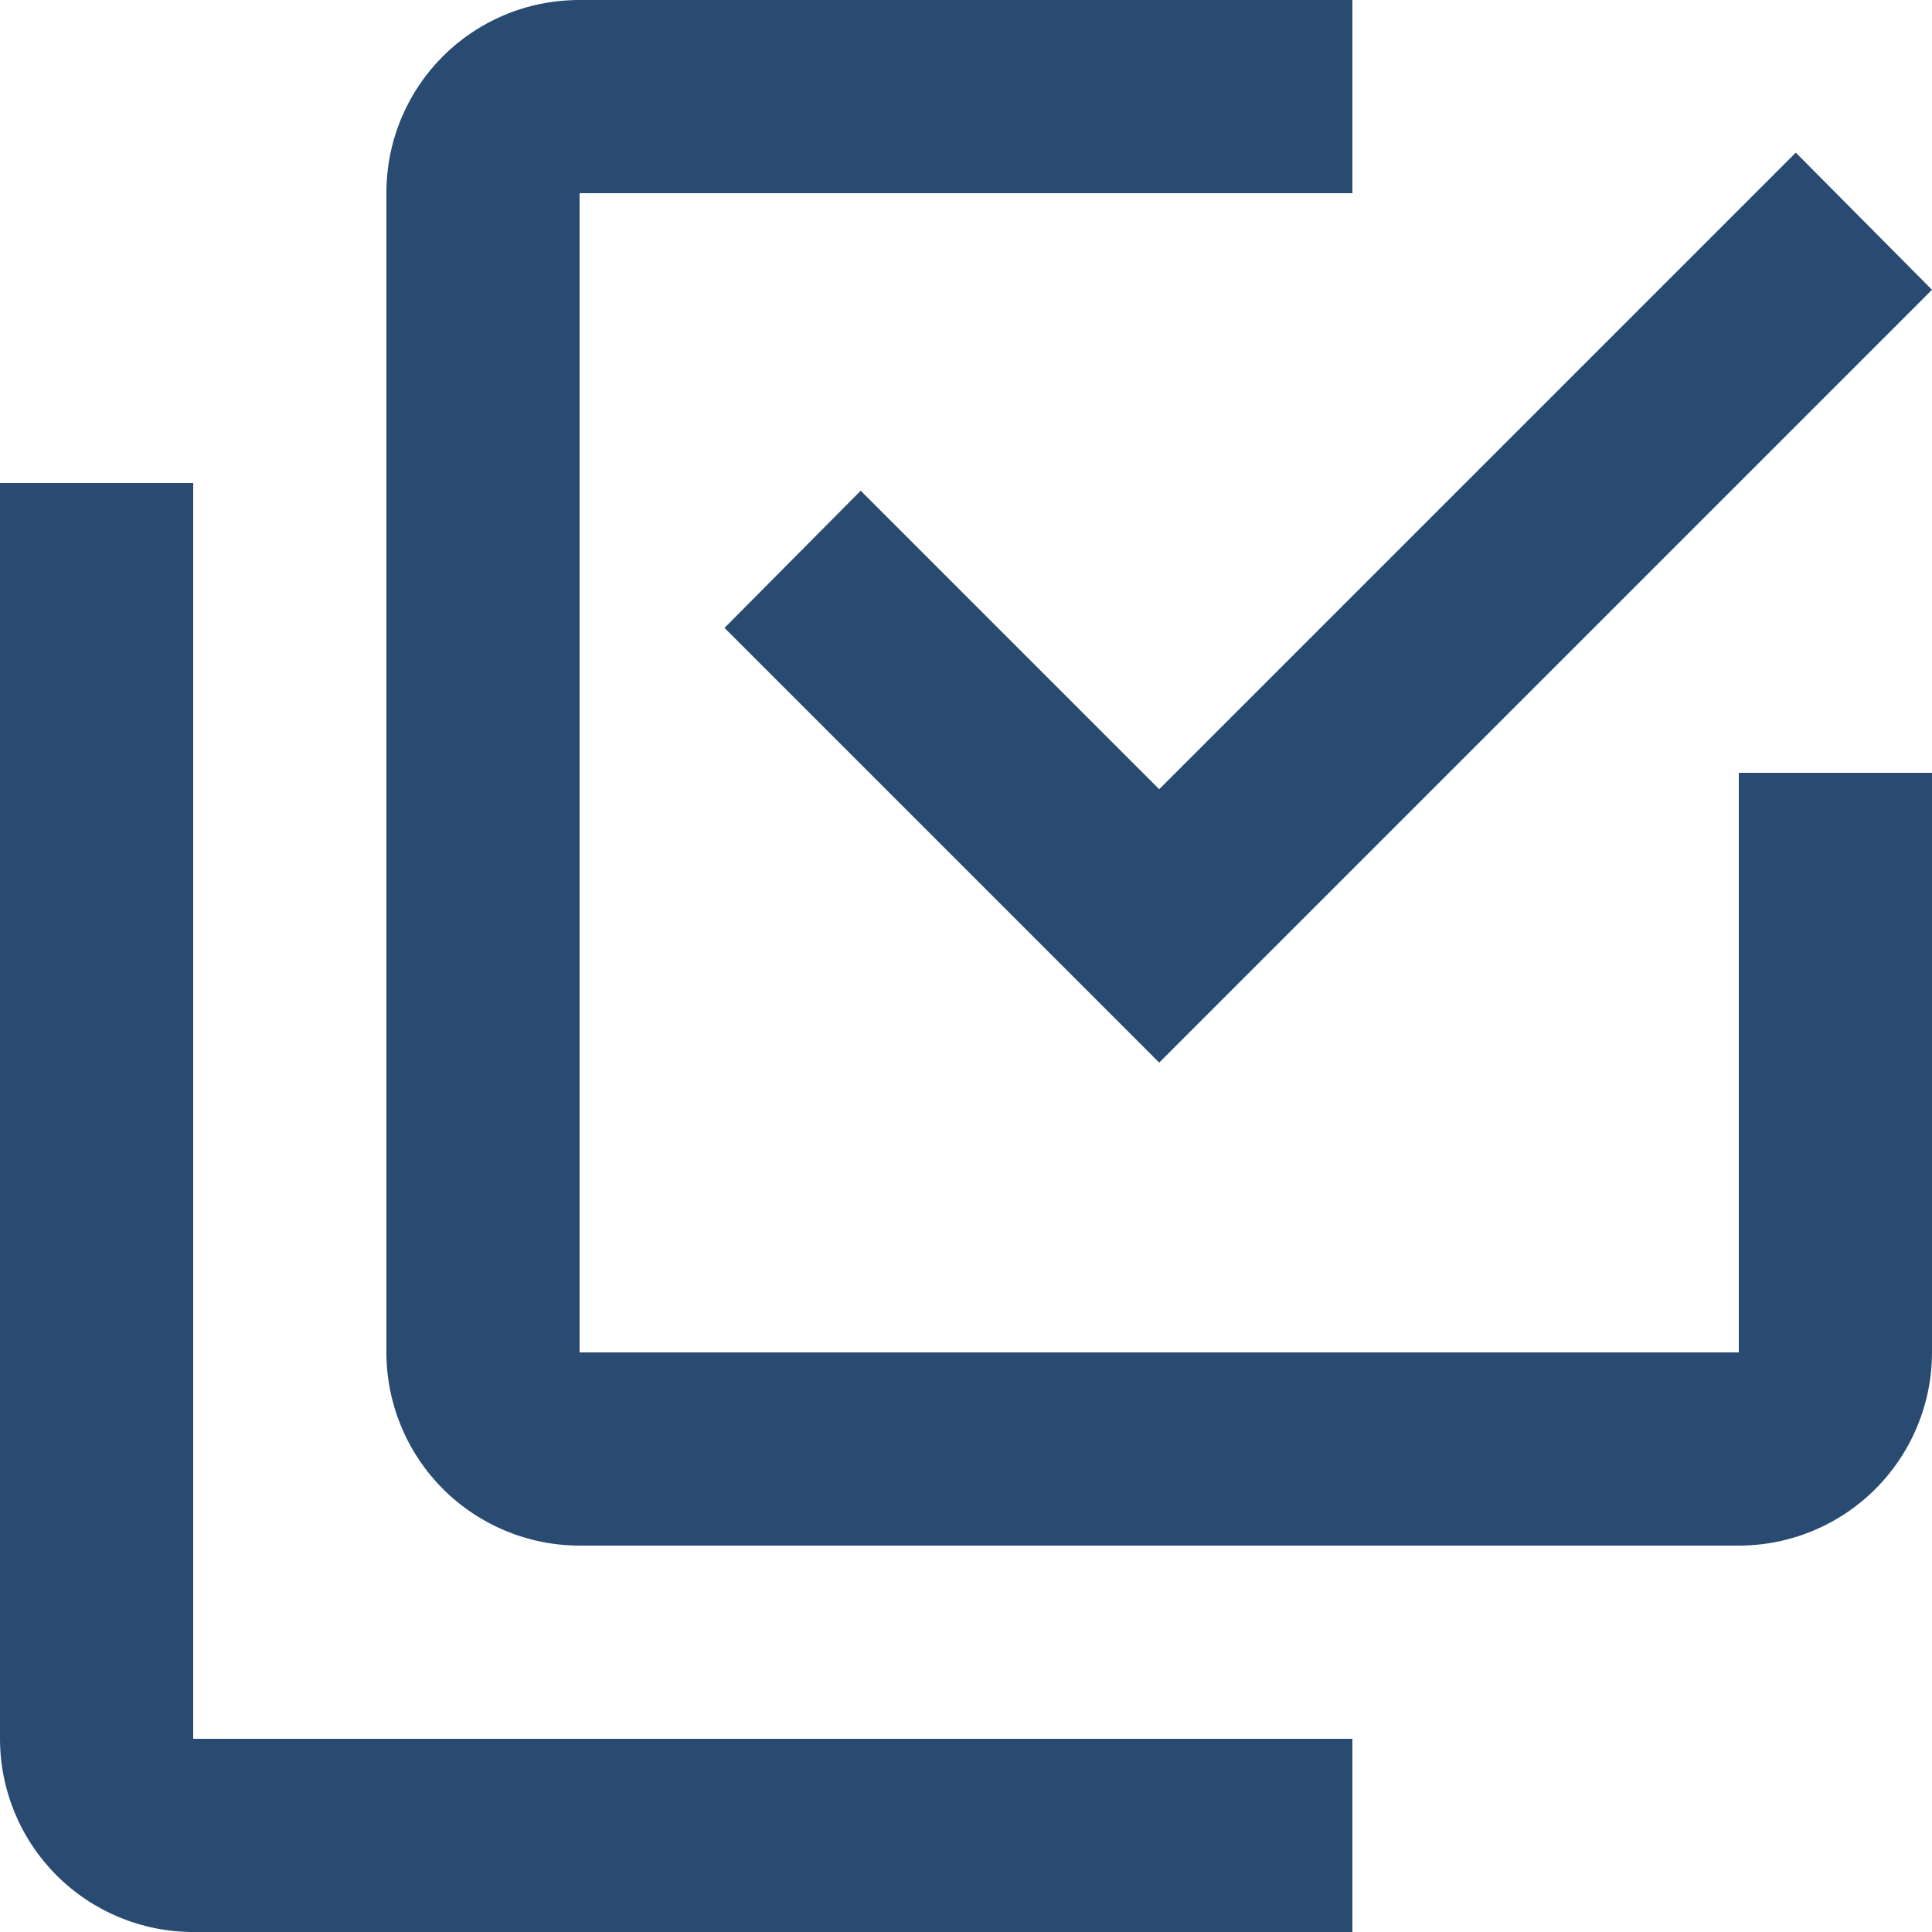 <svg width="20" height="20" viewBox="0 0 20 20" fill="none" xmlns="http://www.w3.org/2000/svg">
<path d="M18 14V8H20V14C20 14.53 19.789 15.039 19.414 15.414C19.039 15.789 18.53 16 18 16H6C5.47 16 4.961 15.789 4.586 15.414C4.211 15.039 4 14.53 4 14V2C4 0.89 4.89 0 6 0H14V2H6V14H18ZM8.91 5.08L12 8.17L18.59 1.58L20 3L12 11L7.5 6.5L8.91 5.08ZM14 18V20H2C1.47 20 0.961 19.789 0.586 19.414C0.211 19.039 0 18.53 0 18V5H2V18H14Z" fill="#294B71"/>
</svg>
